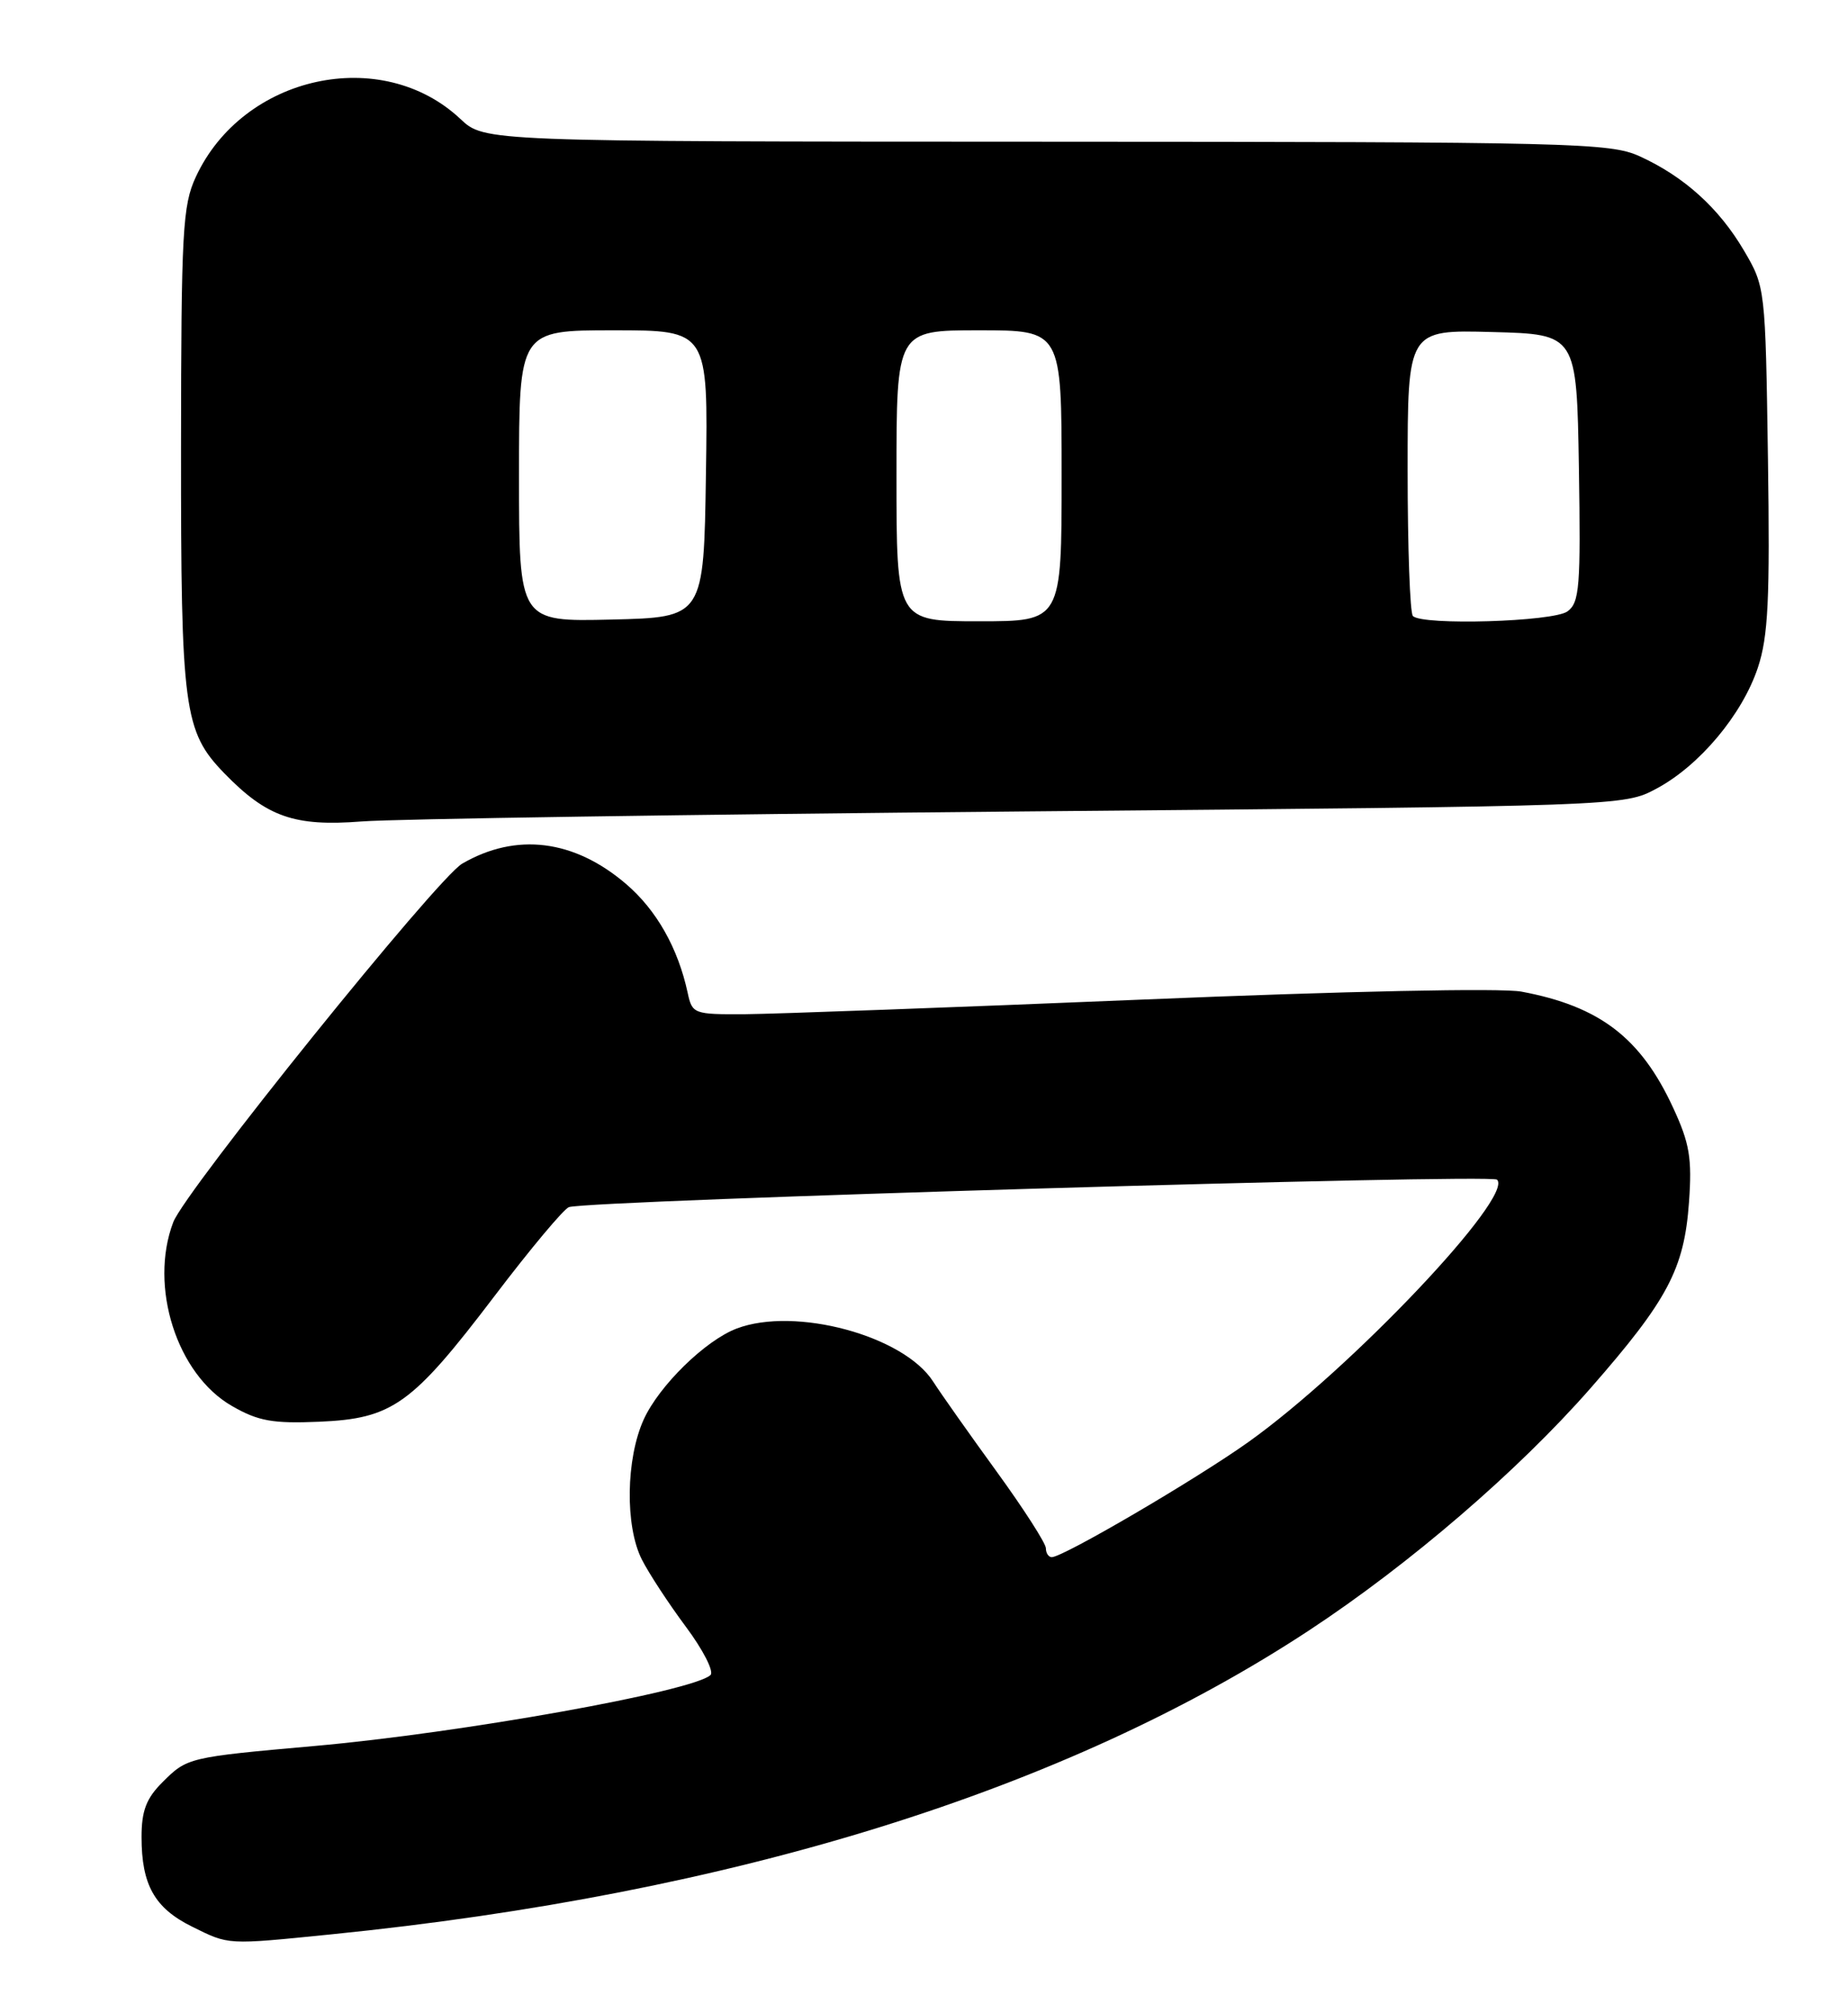 <?xml version="1.0" encoding="UTF-8" standalone="no"?>
<!DOCTYPE svg PUBLIC "-//W3C//DTD SVG 1.1//EN" "http://www.w3.org/Graphics/SVG/1.1/DTD/svg11.dtd" >
<svg xmlns="http://www.w3.org/2000/svg" xmlns:xlink="http://www.w3.org/1999/xlink" version="1.1" viewBox="0 0 235 256">
 <g >
 <path fill="currentColor"
d=" M 42.14 245.96 C 93.23 240.82 135.53 227.67 166.50 207.29 C 179.27 198.88 193.01 187.06 202.23 176.55 C 212.08 165.30 214.17 161.37 214.78 152.87 C 215.18 147.28 214.86 145.38 212.77 140.87 C 208.66 131.96 203.43 127.95 193.47 126.09 C 190.91 125.61 170.93 126.03 145.30 127.10 C 121.21 128.10 98.47 128.93 94.77 128.96 C 88.22 129.00 88.02 128.92 87.45 126.25 C 86.22 120.55 83.49 115.72 79.61 112.40 C 73.00 106.74 65.63 105.83 58.77 109.82 C 55.57 111.68 23.55 151.42 22.03 155.41 C 18.92 163.59 22.49 174.77 29.50 178.78 C 32.83 180.70 34.68 181.03 40.59 180.78 C 49.92 180.38 52.37 178.63 62.87 164.82 C 67.45 158.79 71.71 153.70 72.35 153.49 C 75.04 152.62 189.58 149.23 190.37 150.00 C 192.57 152.13 171.78 174.08 158.74 183.37 C 152.07 188.12 135.21 197.99 133.75 198.00 C 133.34 198.00 133.00 197.49 133.00 196.87 C 133.00 196.25 130.18 191.86 126.74 187.12 C 123.30 182.38 119.66 177.23 118.66 175.67 C 114.92 169.83 101.11 166.11 93.68 168.93 C 89.68 170.45 83.82 176.19 81.86 180.49 C 79.59 185.49 79.47 194.06 81.62 198.30 C 82.51 200.06 85.03 203.91 87.22 206.85 C 89.41 209.79 90.82 212.55 90.35 212.99 C 88.12 215.07 58.60 220.36 40.00 222.01 C 23.93 223.44 23.80 223.48 20.66 226.62 C 18.60 228.67 18.00 230.25 18.00 233.59 C 18.00 239.67 19.66 242.62 24.40 244.97 C 29.18 247.33 28.72 247.31 42.14 245.96 Z  M 130.00 103.18 C 206.44 102.50 206.50 102.50 210.64 100.28 C 216.11 97.36 221.55 90.87 223.54 84.89 C 224.86 80.91 225.08 76.22 224.82 58.28 C 224.50 36.62 224.48 36.47 221.77 31.86 C 218.60 26.46 214.15 22.44 208.50 19.87 C 204.75 18.16 200.04 18.04 133.05 18.02 C 61.60 18.00 61.60 18.00 58.55 15.13 C 48.52 5.70 30.89 9.56 24.90 22.50 C 23.22 26.11 23.04 29.44 23.02 56.88 C 23.00 90.23 23.37 93.01 28.52 98.32 C 33.93 103.89 37.43 105.12 46.00 104.45 C 50.12 104.13 87.92 103.56 130.00 103.18 Z  M 66.00 60.53 C 66.00 42.00 66.00 42.00 78.02 42.00 C 90.05 42.00 90.05 42.00 89.77 60.25 C 89.50 78.50 89.50 78.50 77.75 78.78 C 66.00 79.06 66.00 79.06 66.00 60.53 Z  M 114.00 60.50 C 114.00 42.00 114.00 42.00 124.50 42.00 C 135.00 42.00 135.00 42.00 135.00 60.50 C 135.00 79.00 135.00 79.00 124.50 79.00 C 114.00 79.00 114.00 79.00 114.00 60.50 Z  M 179.67 78.33 C 179.30 77.97 179.00 69.63 179.00 59.80 C 179.00 41.93 179.00 41.93 189.75 42.22 C 200.50 42.50 200.50 42.50 200.78 59.49 C 201.02 74.60 200.86 76.63 199.33 77.74 C 197.53 79.06 180.89 79.56 179.67 78.33 Z "/>
</g>
</svg>